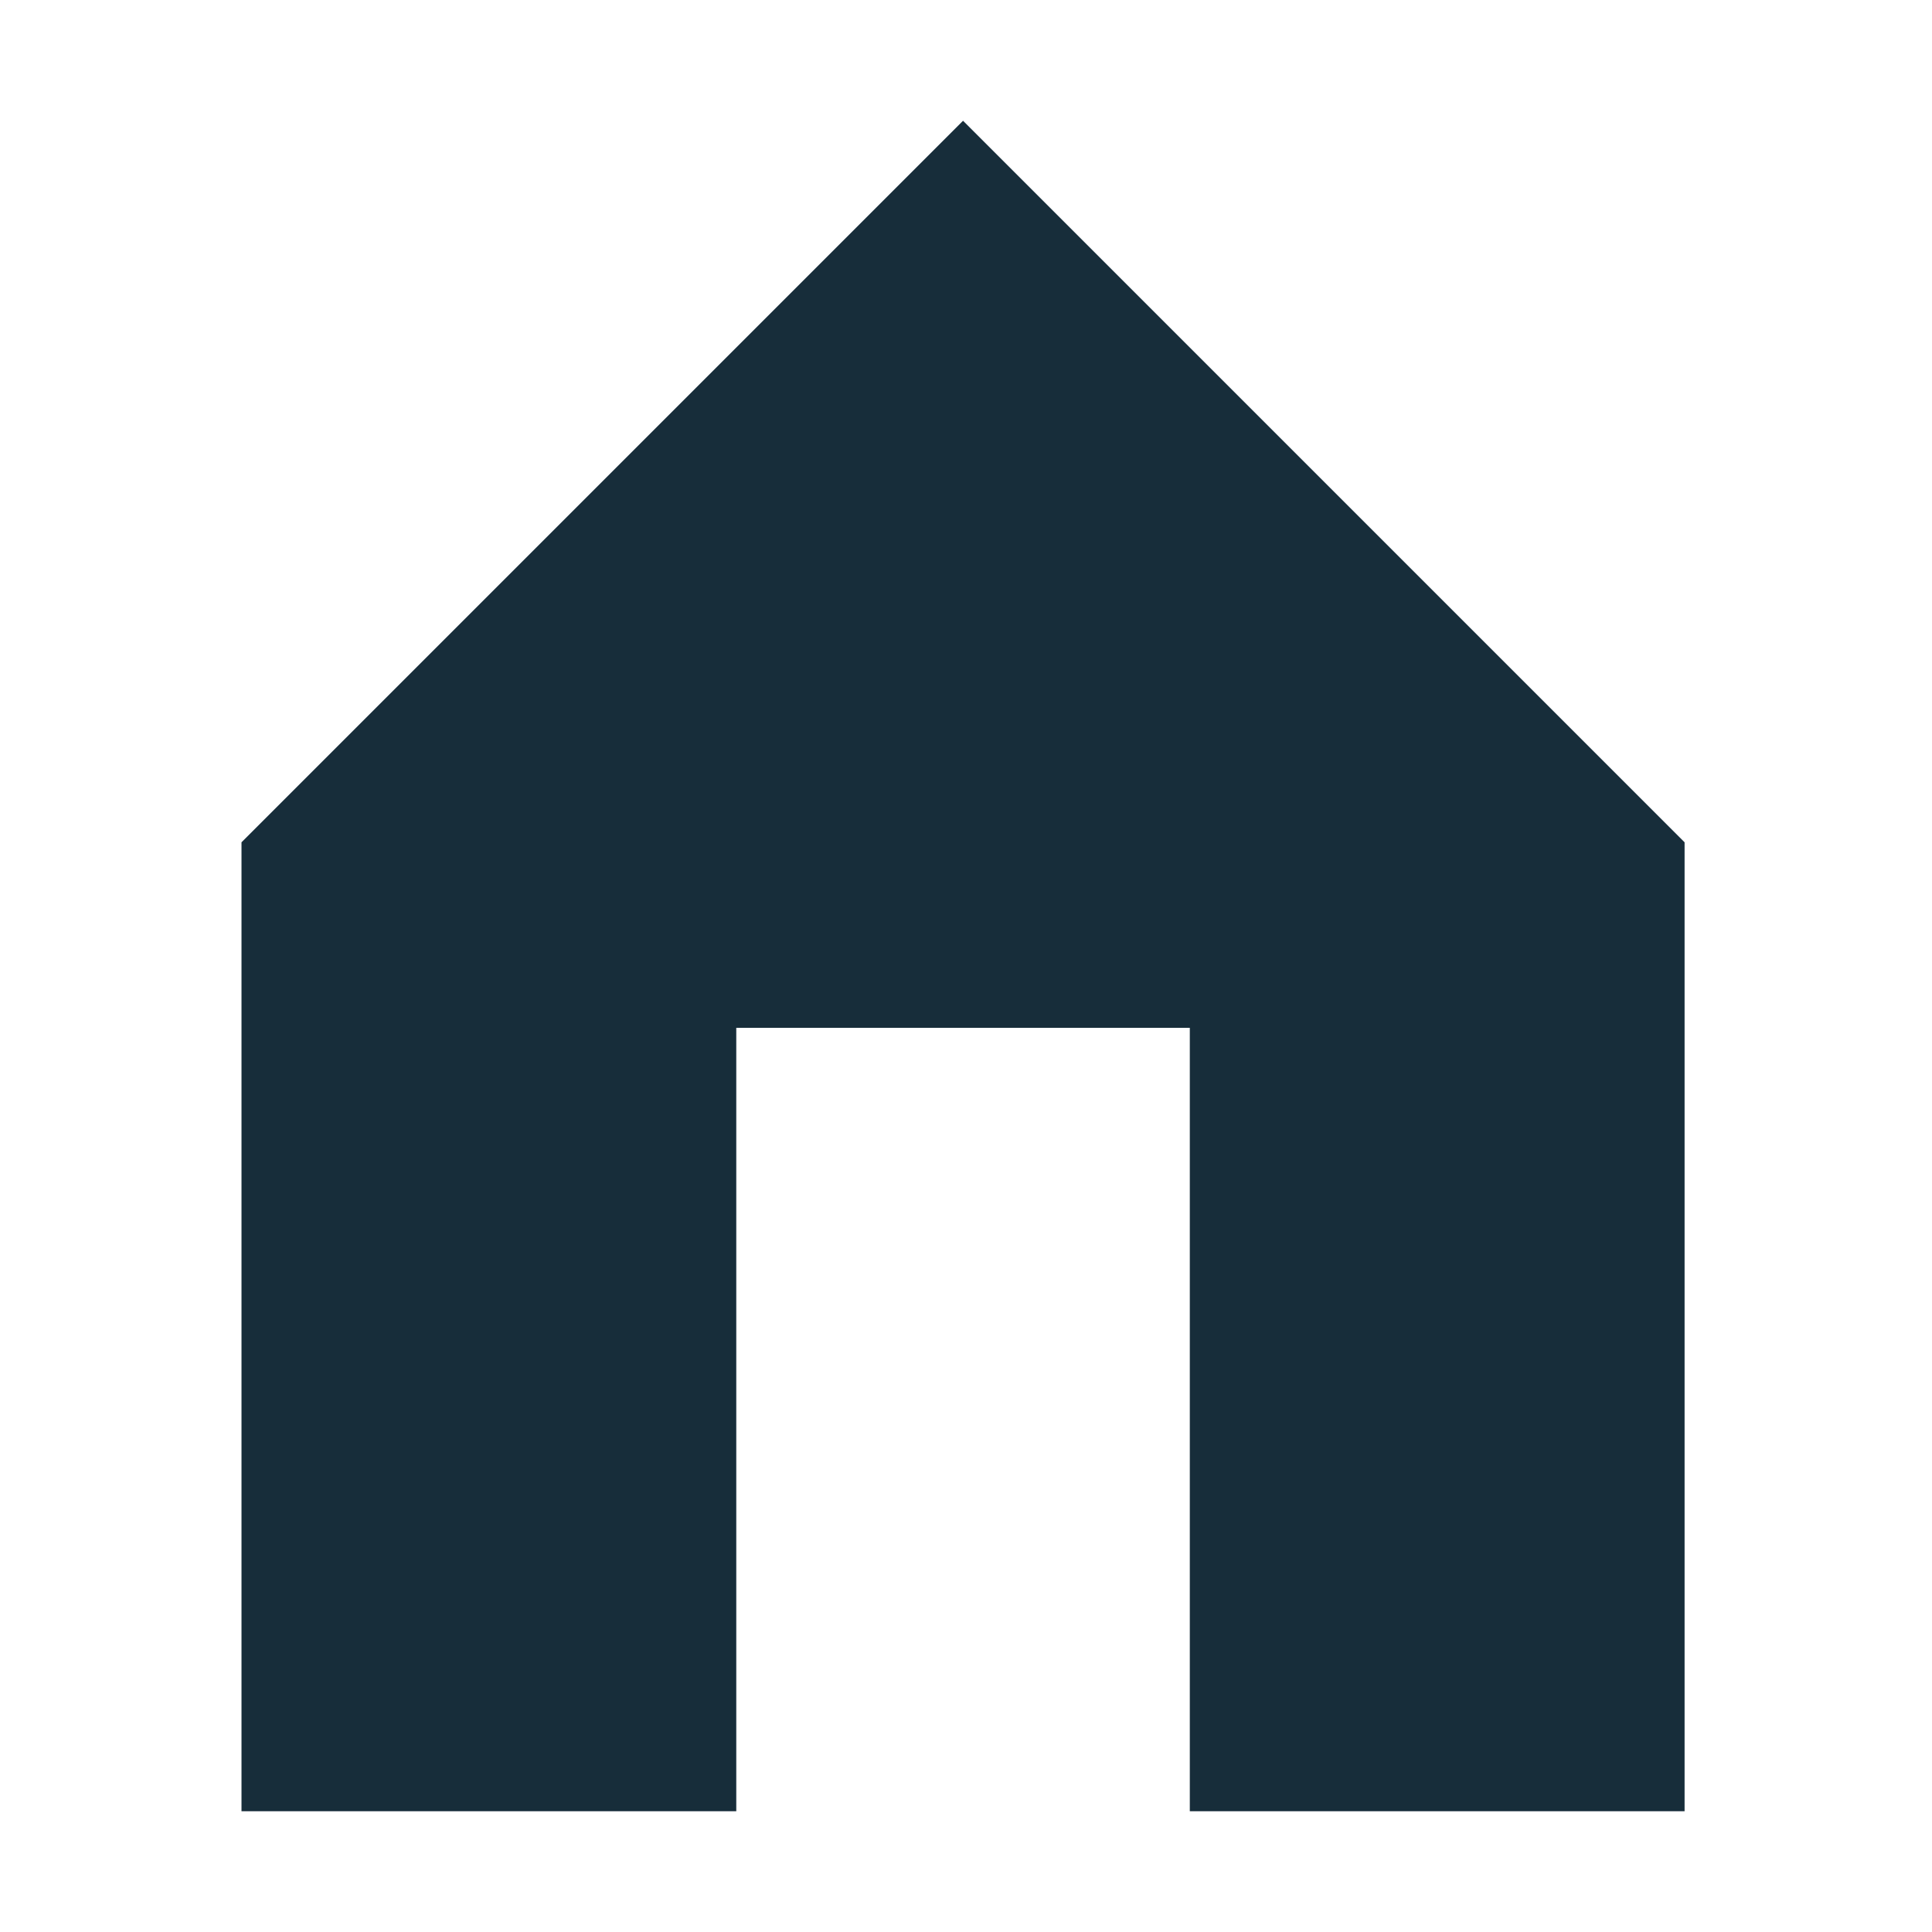<svg width="32" height="32" viewBox="0 0 32 32" fill="none" xmlns="http://www.w3.org/2000/svg">
<path d="M15.951 2L4 13.951V30H12.195V17.024H19.707V30H27.902V13.951L15.951 2Z" fill="#172D3A"/>
</svg>
